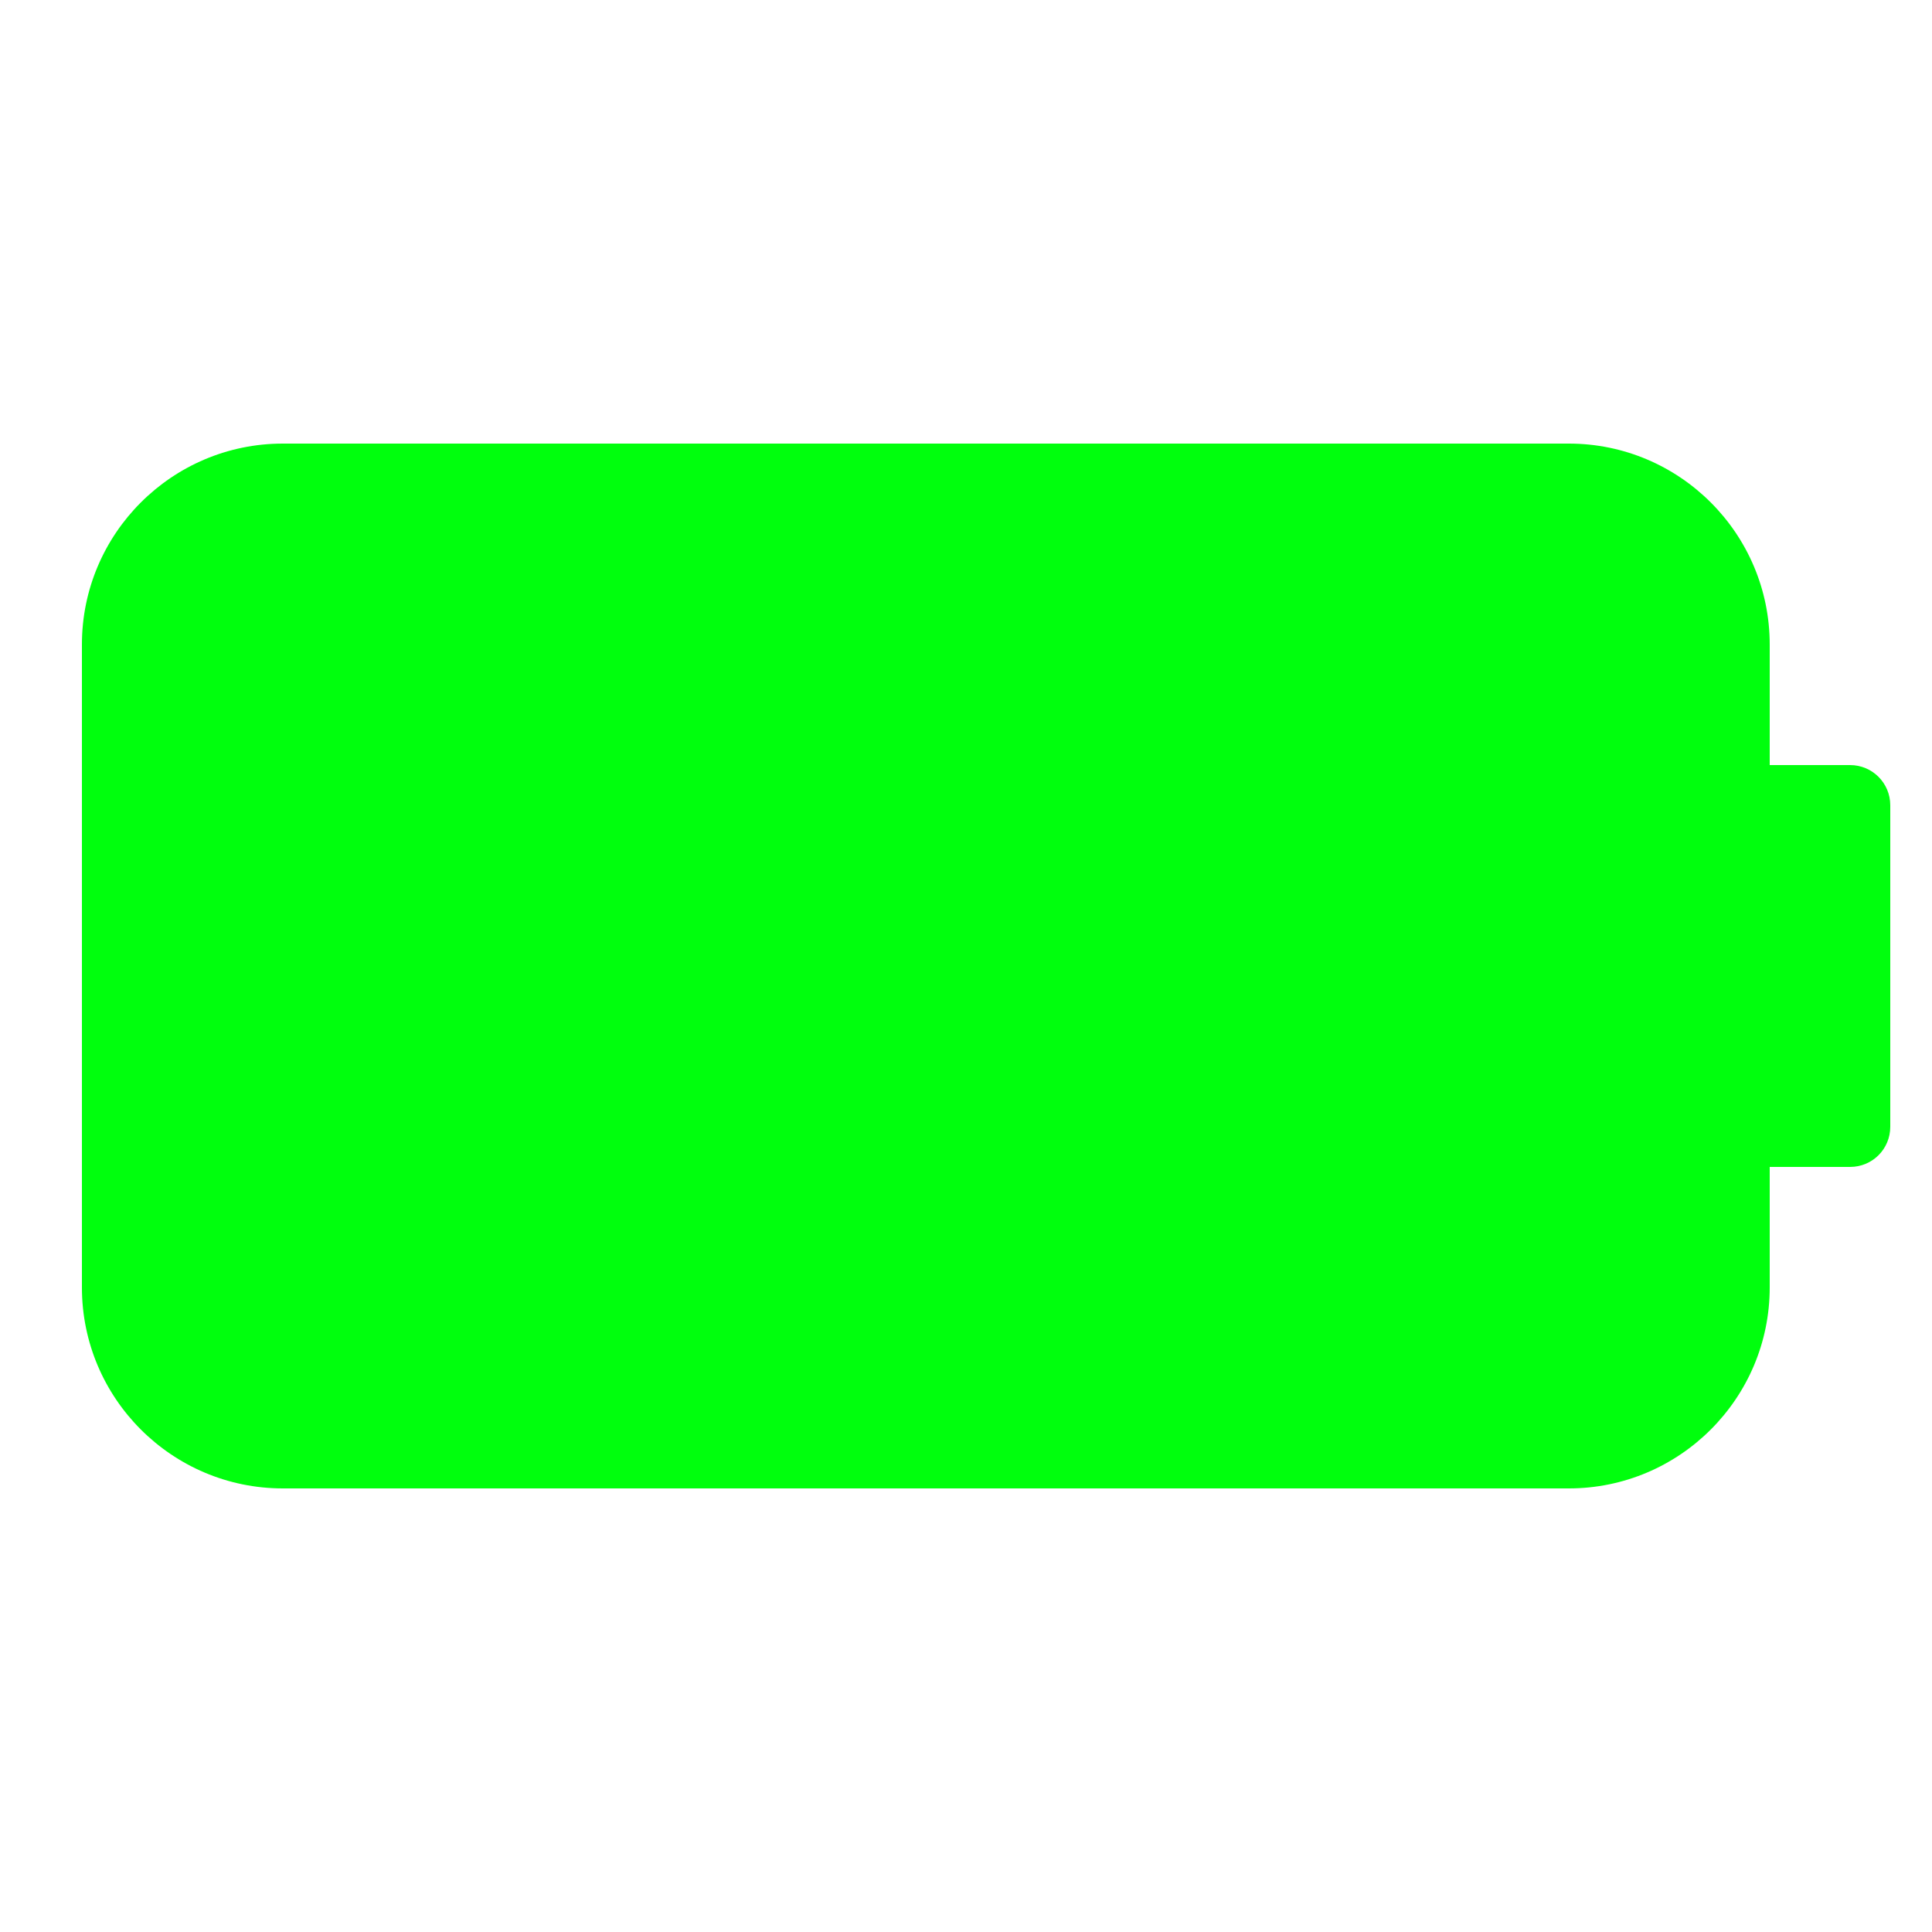 <svg xmlns="http://www.w3.org/2000/svg" xmlns:xlink="http://www.w3.org/1999/xlink" viewBox="0,0,256,256" width="50px" height="50px"><g transform="translate(-5.12,-5.12) scale(1.04,1.04)"><g fill="#00ff0d" fill-rule="nonzero" stroke="none" stroke-width="1" stroke-linecap="butt" stroke-linejoin="miter" stroke-miterlimit="10" stroke-dasharray="" stroke-dashoffset="0" font-family="none" font-weight="none" font-size="none" text-anchor="none" style="mix-blend-mode: normal"><g transform="scale(5.12,5.12)"><path d="M47,20h-2v-3c0,-2.758 -2.242,-5 -5,-5h-32c-2.758,0 -5,2.242 -5,5v16c0,2.758 2.242,5 5,5h32c2.758,0 5,-2.242 5,-5v-3h2c0.555,0 1,-0.445 1,-1v-8c0,-0.551 -0.445,-1 -1,-1z"></path></g></g></g></svg>